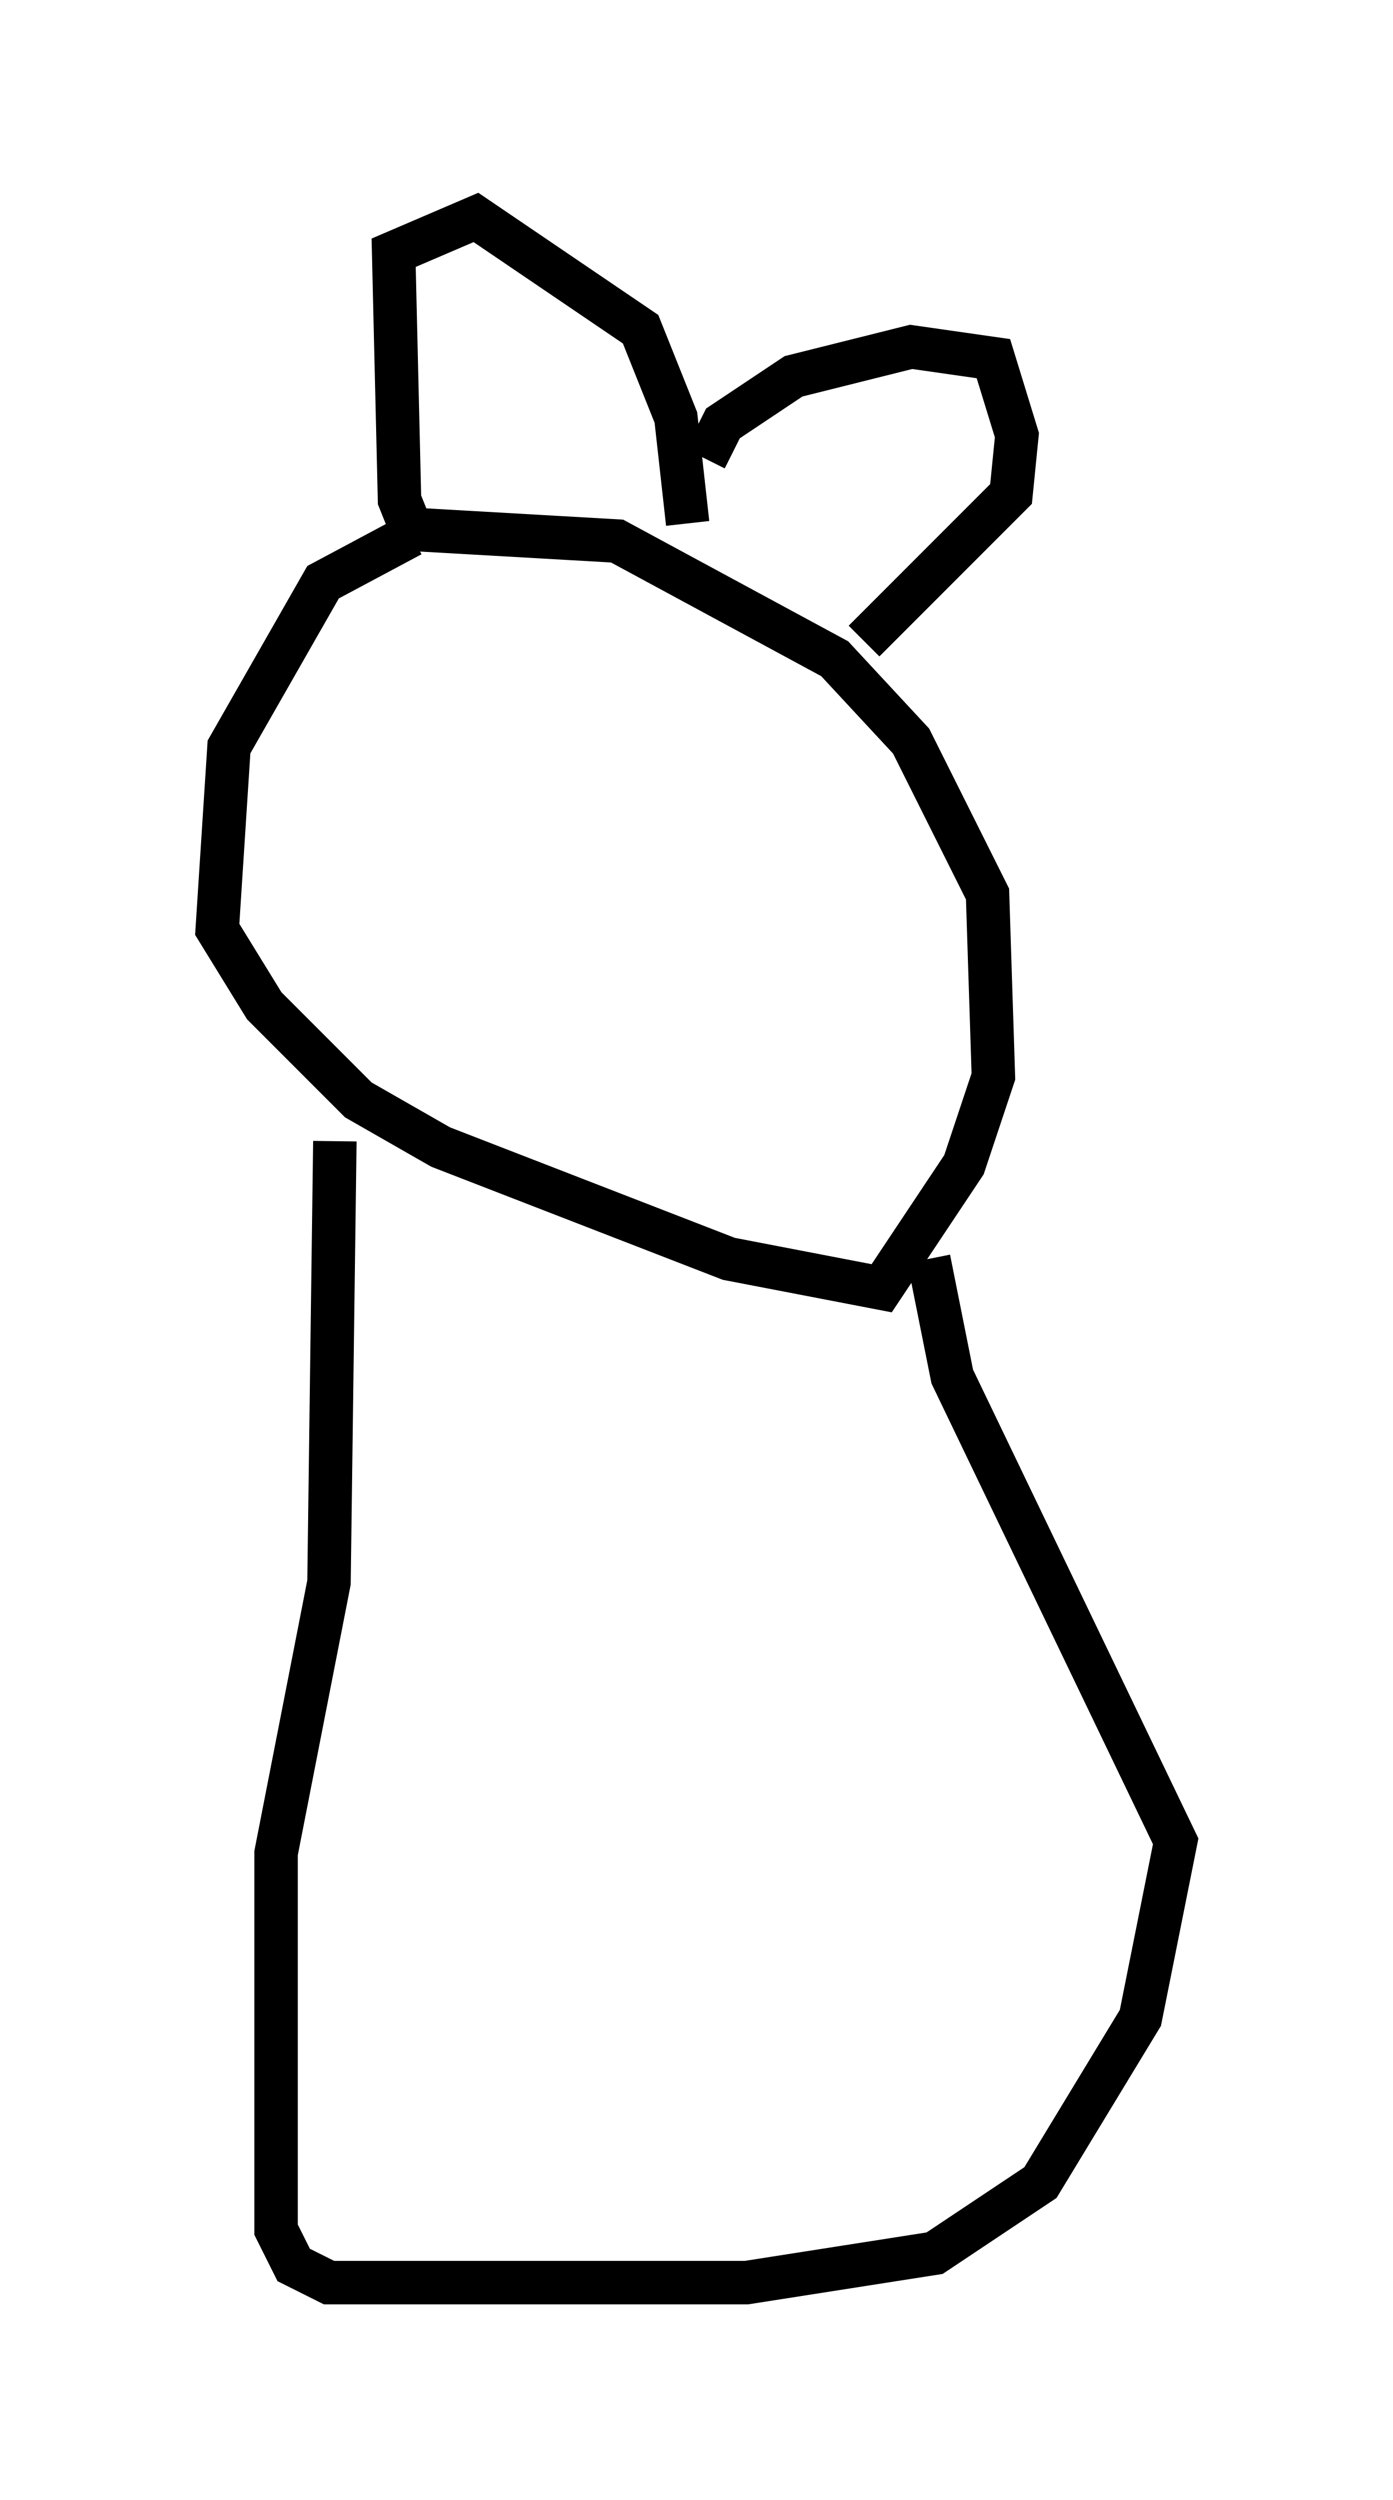 <?xml version="1.0" encoding="utf-8" ?>
<svg baseProfile="full" height="57.496" version="1.1" width="32.057" xmlns="http://www.w3.org/2000/svg" xmlns:ev="http://www.w3.org/2001/xml-events" xmlns:xlink="http://www.w3.org/1999/xlink"><defs /><rect fill="white" height="57.496" width="32.057" x="0" y="0" /><path d="M12.848, 12.172 m-3.383, 0.135 l-2.03, 1.083 -2.165, 3.789 l-0.271, 4.195 1.083, 1.759 l2.165, 2.165 1.894, 1.083 l6.631, 2.571 3.518, 0.677 l1.894, -2.842 0.677, -2.03 l-0.135, -4.195 -1.759, -3.518 l-1.759, -1.894 -5.007, -2.706 l-4.736, -0.271 -0.271, -0.677 l-0.135, -5.683 1.894, -0.812 l3.789, 2.571 0.812, 2.03 l0.271, 2.436 m0.406, -1.488 l0.406, -0.812 1.624, -1.083 l2.706, -0.677 1.894, 0.271 l0.541, 1.759 -0.135, 1.353 l-3.383, 3.383 m-12.178, 11.502 l-0.135, 10.149 -1.218, 6.225 l0.0, 8.66 0.406, 0.812 l0.812, 0.406 9.607, 0.0 l4.33, -0.677 2.436, -1.624 l2.3, -3.789 0.812, -4.059 l-5.142, -10.69 -0.541, -2.706 " fill="none" stroke="black" stroke-width="1" /></svg>